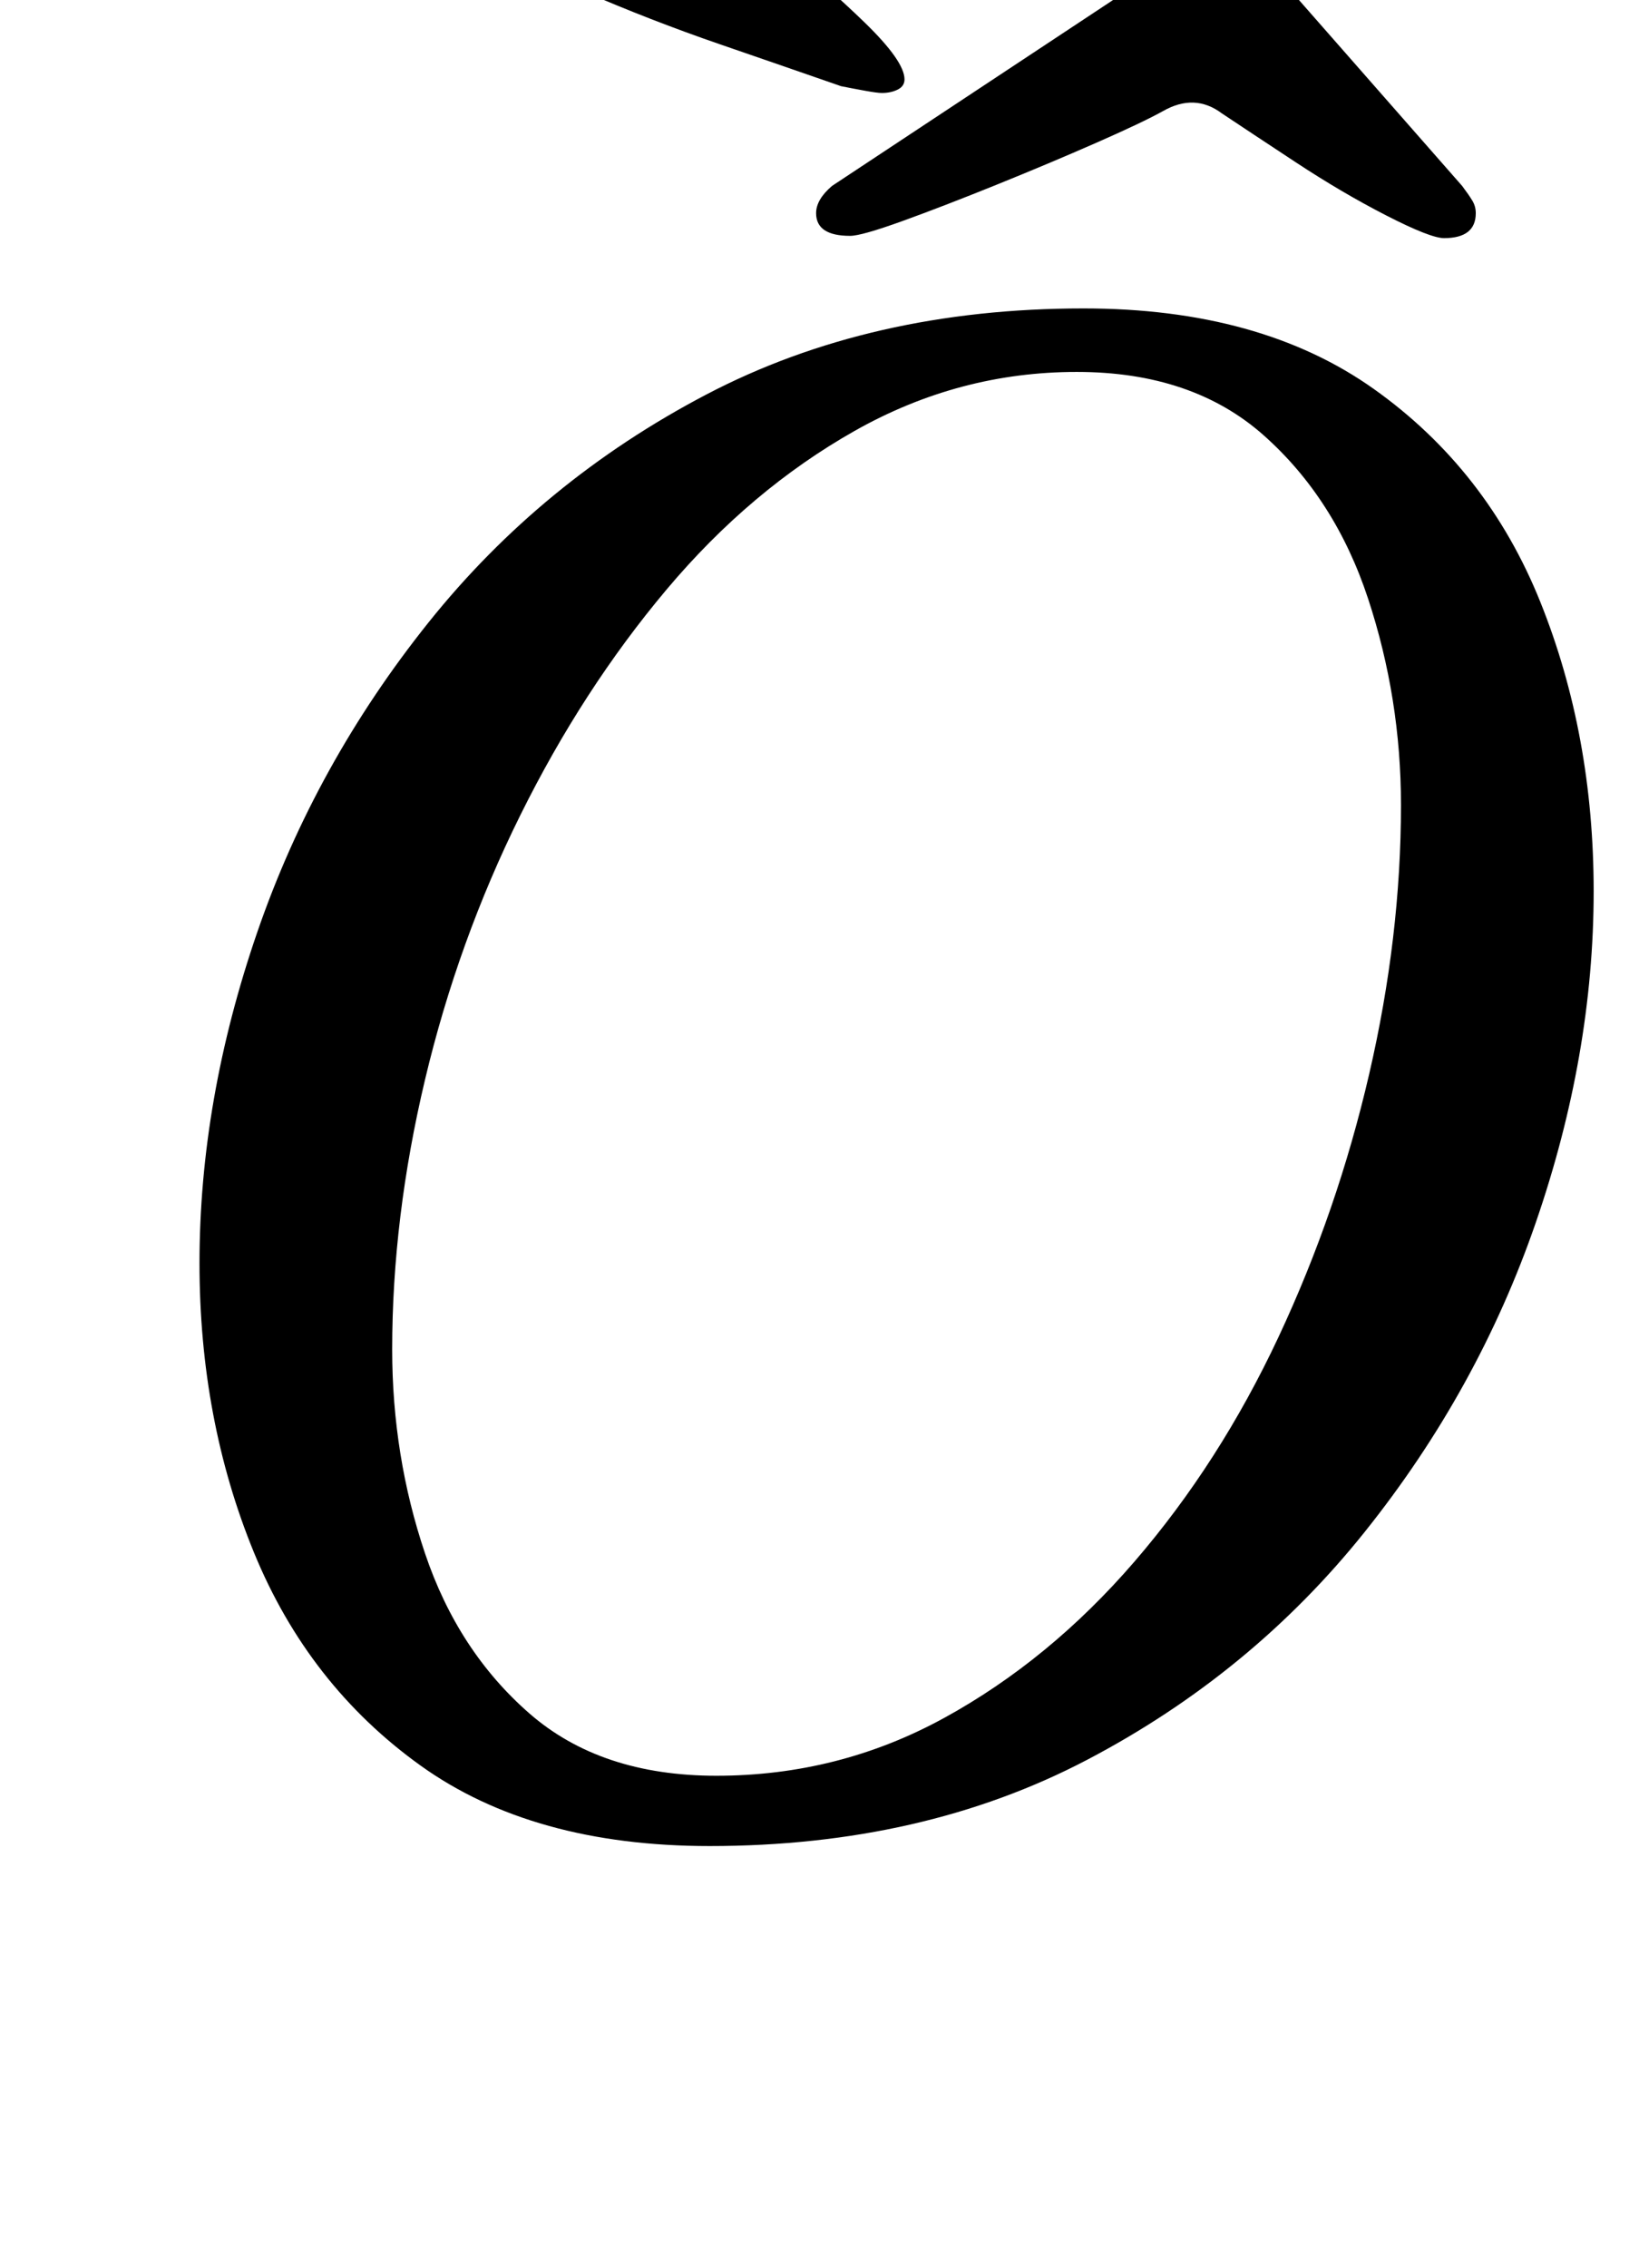 <?xml version="1.0" standalone="no"?>
<!DOCTYPE svg PUBLIC "-//W3C//DTD SVG 1.1//EN" "http://www.w3.org/Graphics/SVG/1.1/DTD/svg11.dtd" >
<svg xmlns="http://www.w3.org/2000/svg" xmlns:xlink="http://www.w3.org/1999/xlink" version="1.1" viewBox="-10 0 723 1000">
  <g transform="matrix(1 0 0 -1 0 800)">
   <path fill="currentColor"
d="M303 -14q-78 0 -127.5 35.5t-73.5 94t-24 127.5q0 72 25.5 146t75.5 136.5t122.5 100.5t166.5 38q78 0 128 -35.5t73.5 -94t23.5 -127.5q0 -72 -25.5 -146t-75.5 -136.5t-122.5 -100.5t-166.5 -38zM306 17q54 0 100.5 25.5t84 69t63.5 99t40 116t14 118.5q0 47 -14.5 91
t-46 72t-82.5 28q-52 0 -98 -26t-83 -70t-64.5 -99.5t-42 -116.5t-14.5 -119q0 -47 14.5 -90t46 -70.5t82.5 -27.5zM365 696q-15 0 -15 10q0 6 7 12l124 82q19 12 28.5 17t16.5 5q10 0 20 -7t17 -15l72 -82q3 -4 4.5 -6.5t1.5 -5.5q0 -11 -14 -11q-6 0 -25.5 10t-40 23.5
t-32.5 21.5q-12 9 -26 1q-9 -5 -29.5 -14t-44 -18.5t-41.5 -16t-23 -6.5zM379 759q-2 0 -7.5 1t-10.5 2q-23 8 -53.5 18.5t-60.5 23.5q-18 8 -18 15q0 6 10 15.5t22.5 17t17.5 7.5q7 0 16 -6q14 -10 36.5 -28t40 -35t17.5 -25q0 -3 -3 -4.5t-7 -1.5z" />
  </g>

</svg>

